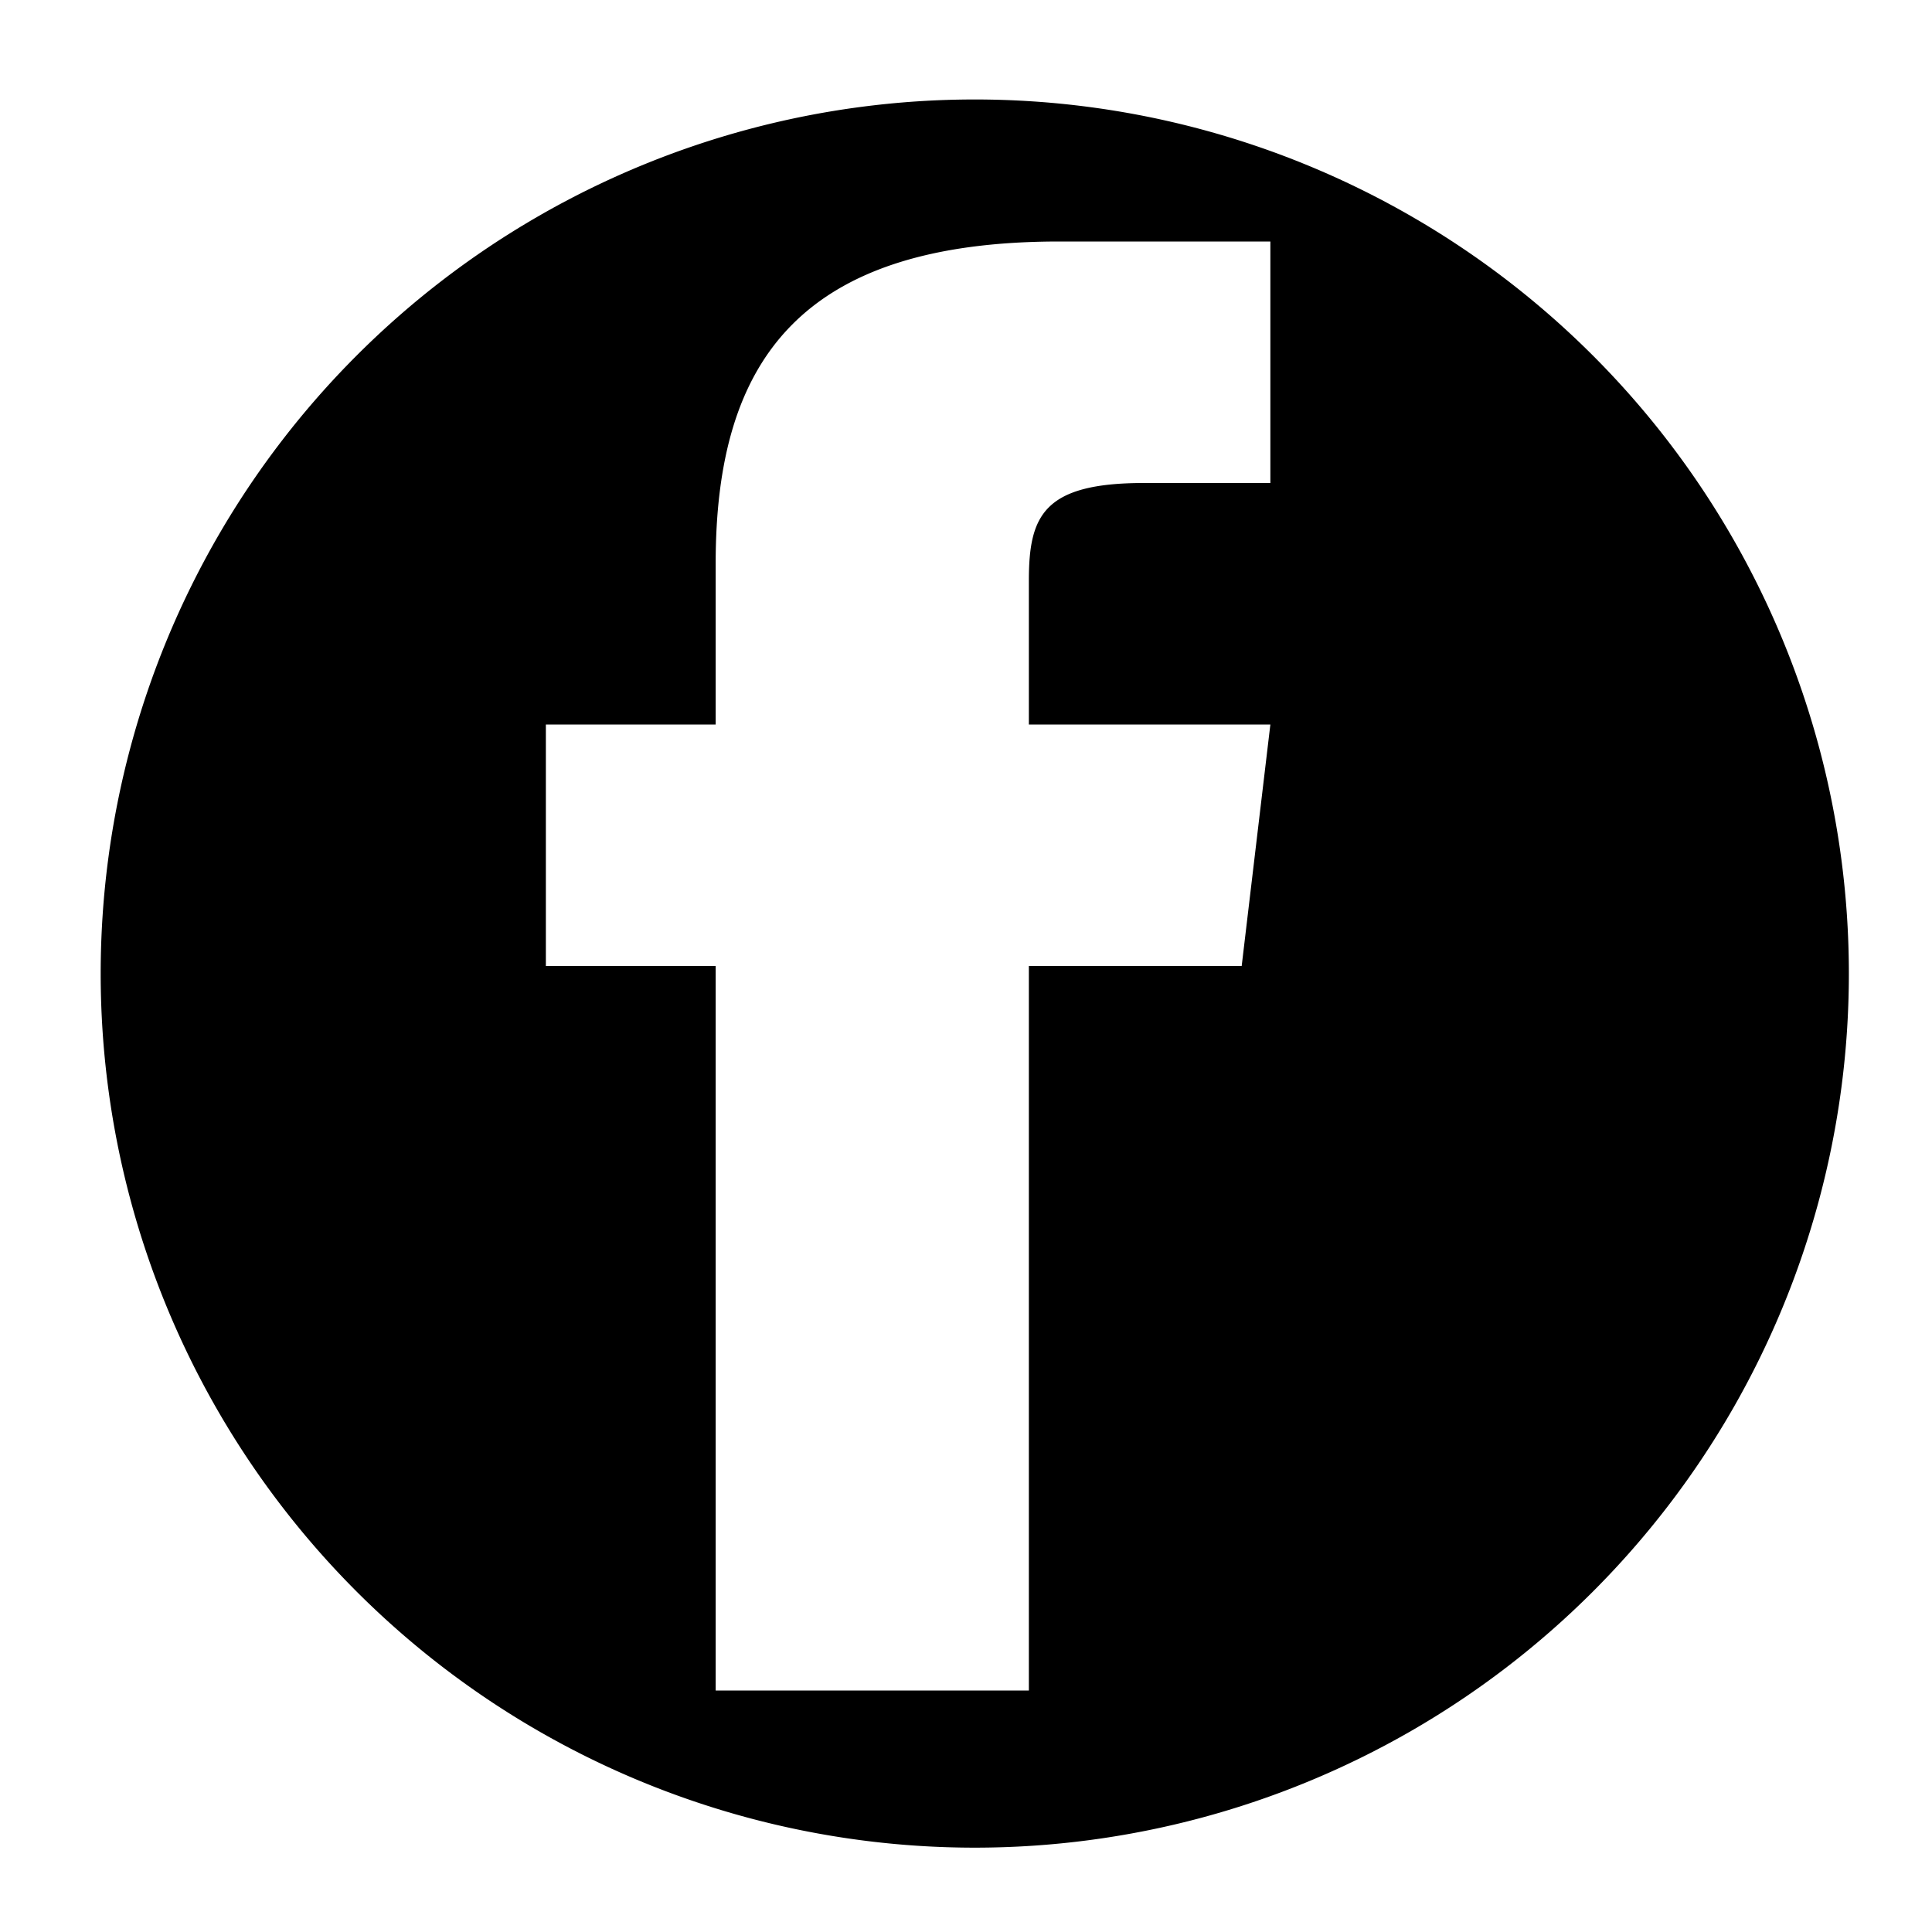 <?xml version="1.0" encoding="UTF-8" standalone="no"?>
<svg
   xmlns:dc="http://purl.org/dc/elements/1.1/"
   xmlns:cc="http://creativecommons.org/ns#"
   xmlns:rdf="http://www.w3.org/1999/02/22-rdf-syntax-ns#"
   xmlns:svg="http://www.w3.org/2000/svg"
   xmlns="http://www.w3.org/2000/svg"
   xmlns:sodipodi="http://sodipodi.sourceforge.net/DTD/sodipodi-0.dtd"
   xmlns:inkscape="http://www.inkscape.org/namespaces/inkscape"
   height="512px"
   id="Layer_1"
   style="enable-background:new 0 0 512 512;"
   version="1.1"
   viewBox="0 0 512 512"
   width="512px"
   xml:space="preserve"
   sodipodi:docname="facebook.svg"
   inkscape:version="0.92.2 5c3e80d, 2017-08-06"><defs
     id="defs7" /><sodipodi:namedview
     pagecolor="#ffffff"
     bordercolor="#666666"
     borderopacity="1"
     objecttolerance="10"
     gridtolerance="10"
     guidetolerance="10"
     inkscape:pageopacity="0"
     inkscape:pageshadow="2"
     inkscape:window-width="947"
     inkscape:window-height="738"
     id="namedview5"
     showgrid="false"
     inkscape:zoom="0.65186406"
     inkscape:cx="203.98403"
     inkscape:cy="225.78043"
     inkscape:window-x="879"
     inkscape:window-y="143"
     inkscape:window-maximized="0"
     inkscape:current-layer="Layer_1" /><path
     d="M 258.324 26.361 A 231.643 231.643 0 0 0 26.682 258.006 A 231.643 231.643 0 0 0 258.324 489.648 A 231.643 231.643 0 0 0 489.969 258.006 A 231.643 231.643 0 0 0 258.324 26.361 z M 280.76 64 L 336.66 64 L 336.66 128 L 303.16 128 C 276.46 128 272.66 136.7 272.66 153.9 L 272.66 192 L 336.66 192 L 329.059 256 L 272.66 256 L 272.66 448 L 189.66 448 L 189.66 256 L 144.66 256 L 144.66 192 L 189.66 192 L 189.66 149.301 C 189.66 95.401 212.26 64 280.76 64 z "
     id="path3713" /></svg>